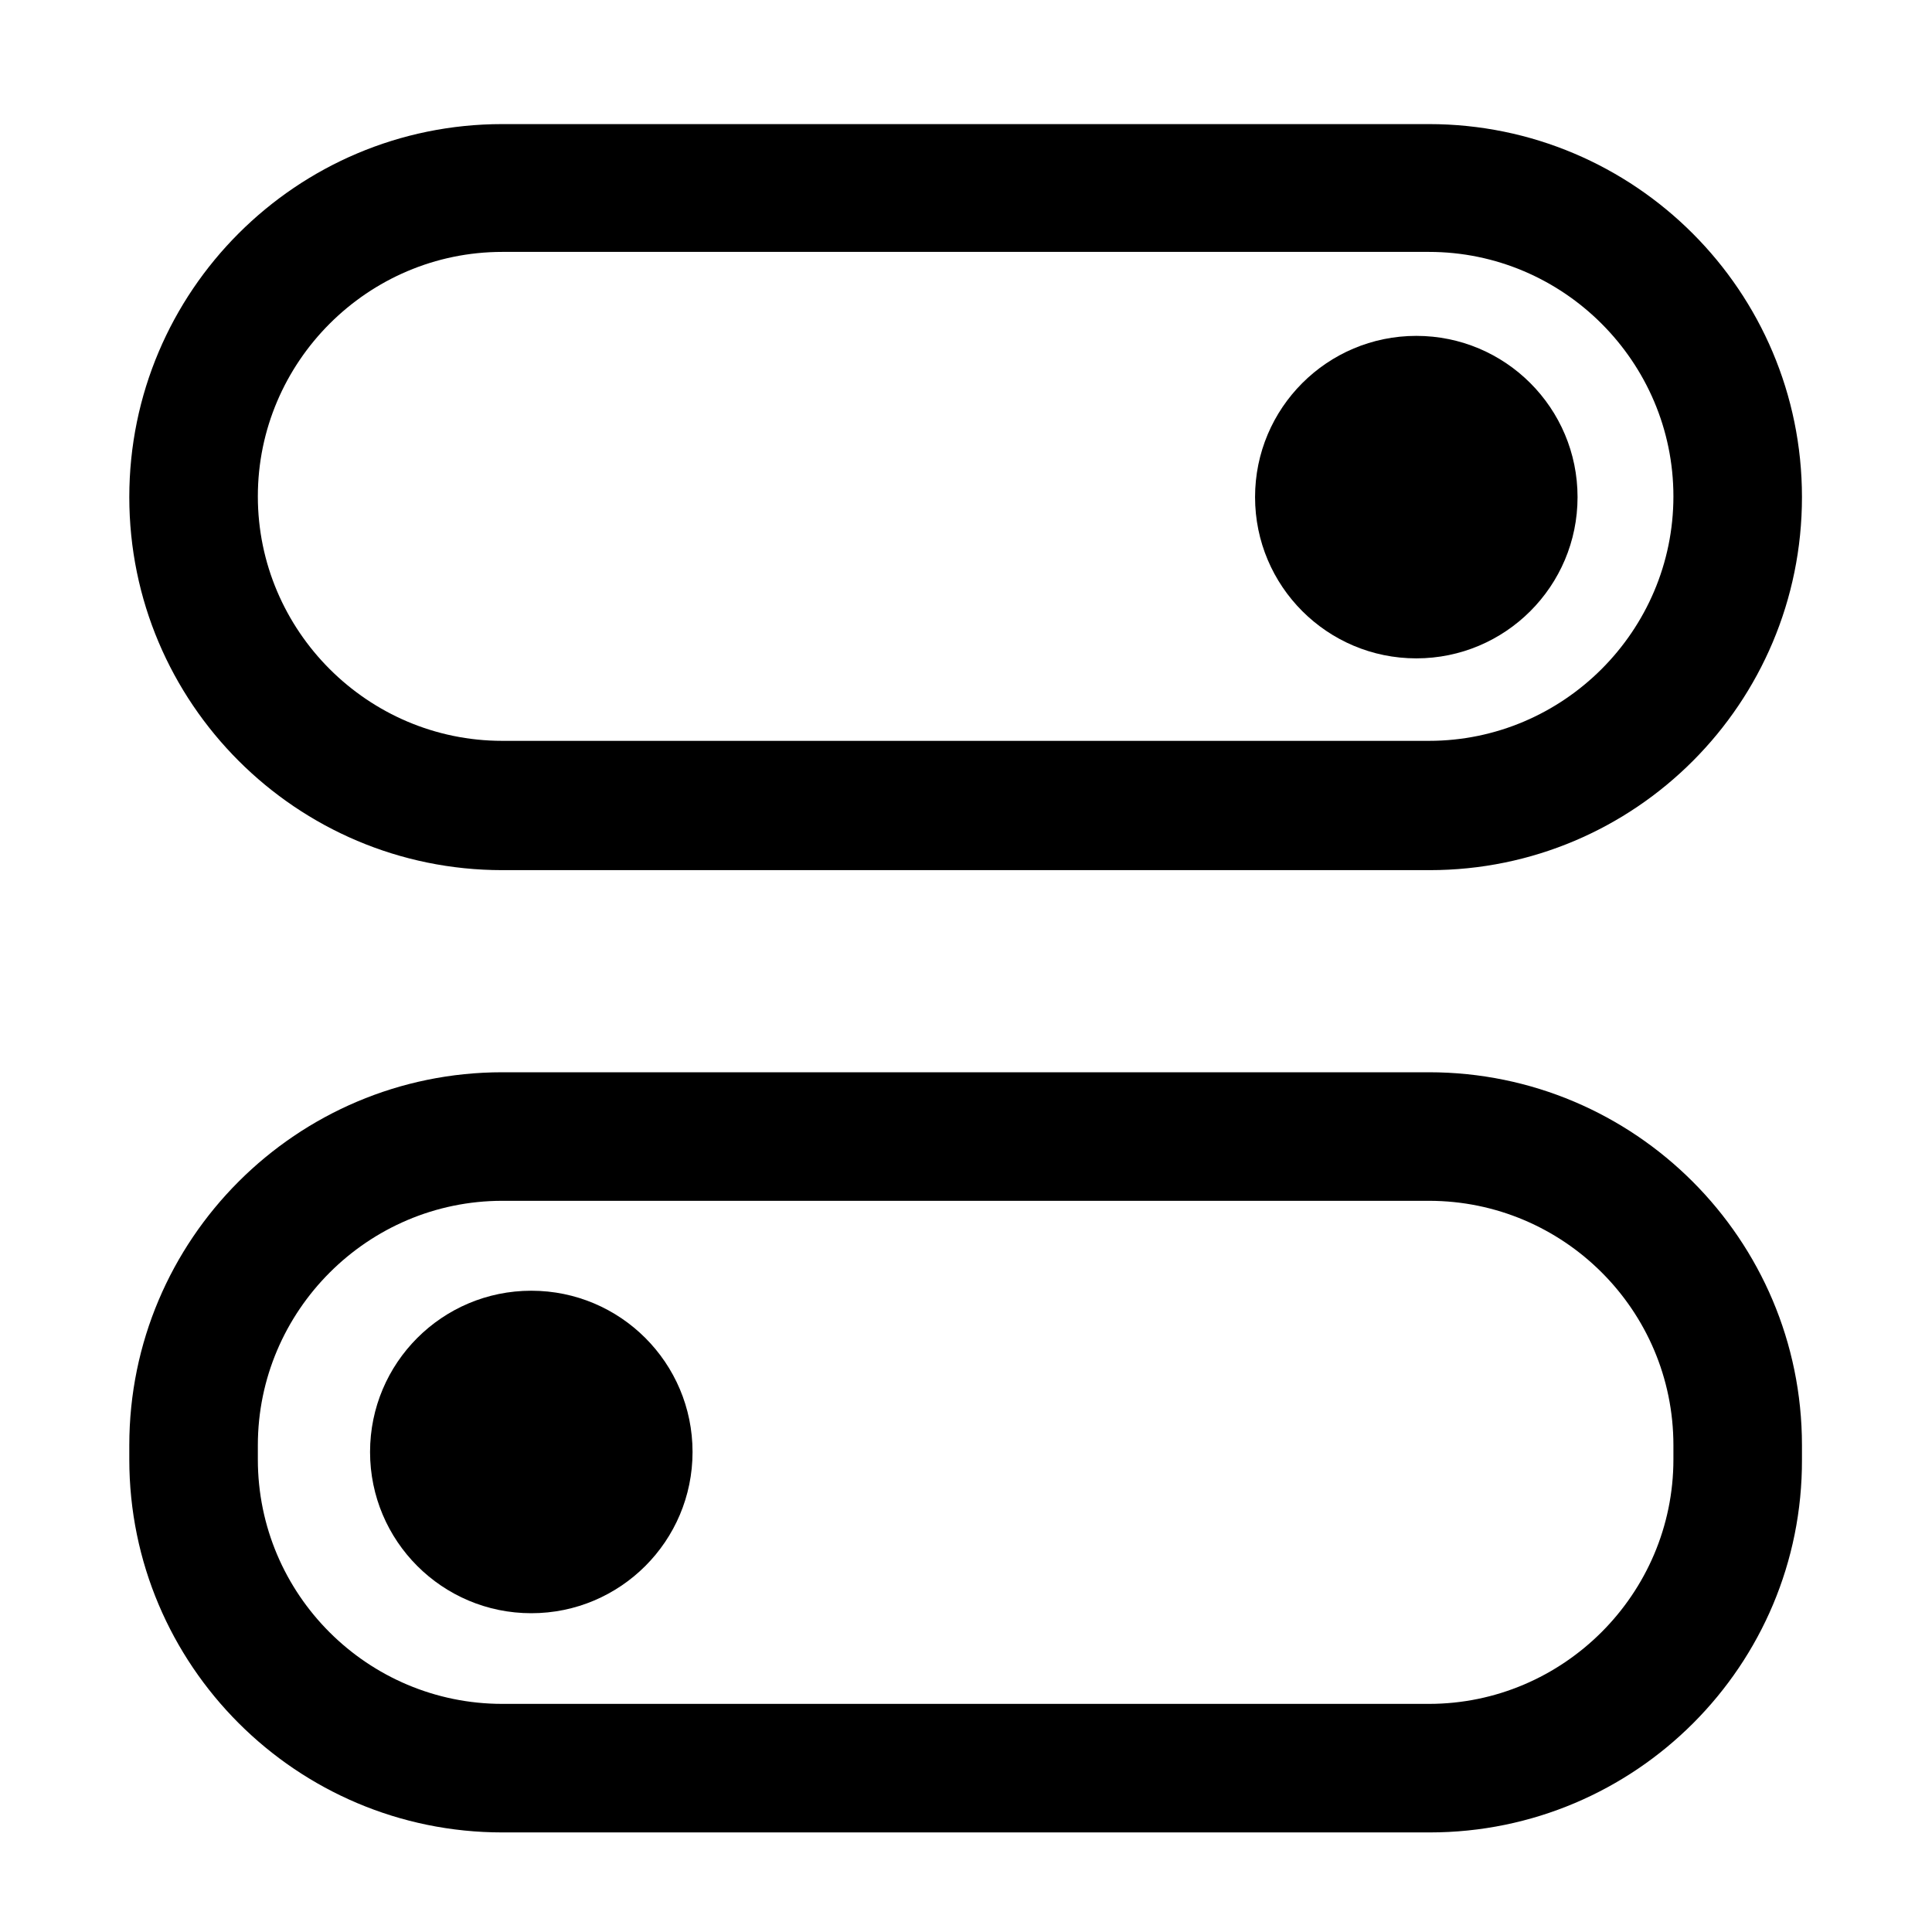 <?xml version="1.0" encoding="utf-8"?>
<!-- Generator: Adobe Adobe Illustrator 24.2.0, SVG Export Plug-In . SVG Version: 6.00 Build 0)  -->
<svg version="1.1" xmlns="http://www.w3.org/2000/svg" xmlns:xlink="http://www.w3.org/1999/xlink" x="0px" y="0px"
	 viewBox="0 0 26 26" style="enable-background:new 0 0 26 26;" xml:space="preserve">
<style type="text/css">
	.st0{fill:#FFFFFF;}
</style>
<g >
</g>
<g id="Icons">
	<g id="XMLID_164_">
		<path id="XMLID_239_" d="M19.24,11.71H6.76c-2.77,0-5.02-2.25-5.02-5.02s2.25-5.02,5.02-5.02h12.47c2.77,0,5.02,2.25,5.02,5.02
			S22.01,11.71,19.24,11.71z M6.76,3.39c-1.81,0-3.29,1.48-3.29,3.29s1.48,3.29,3.29,3.29h12.47c1.81,0,3.29-1.48,3.29-3.29
			s-1.48-3.29-3.29-3.29H6.76z"/>
	</g>
	<g id="XMLID_163_">
		<path id="XMLID_236_" d="M19.24,24.66H6.76c-2.77,0-5.02-2.25-5.02-5.02v-0.19c0-2.77,2.25-5.02,5.02-5.02h12.47
			c2.77,0,5.02,2.25,5.02,5.02v0.19C24.26,22.41,22.01,24.66,19.24,24.66z M6.76,16.16c-1.81,0-3.29,1.48-3.29,3.29v0.19
			c0,1.82,1.48,3.29,3.29,3.29h12.47c1.81,0,3.29-1.48,3.29-3.29v-0.19c0-1.82-1.48-3.29-3.29-3.29H6.76z"/>
	</g>
	<g id="XMLID_162_">
		<circle id="XMLID_387_" cx="19.06" cy="6.69" r="2.17"/>
	</g>
	<g id="XMLID_161_">
		<circle id="XMLID_386_" cx="7.15" cy="19.54" r="2.17"/>
	</g>
</g>
<g id="Layer_9">
</g>
</svg>
